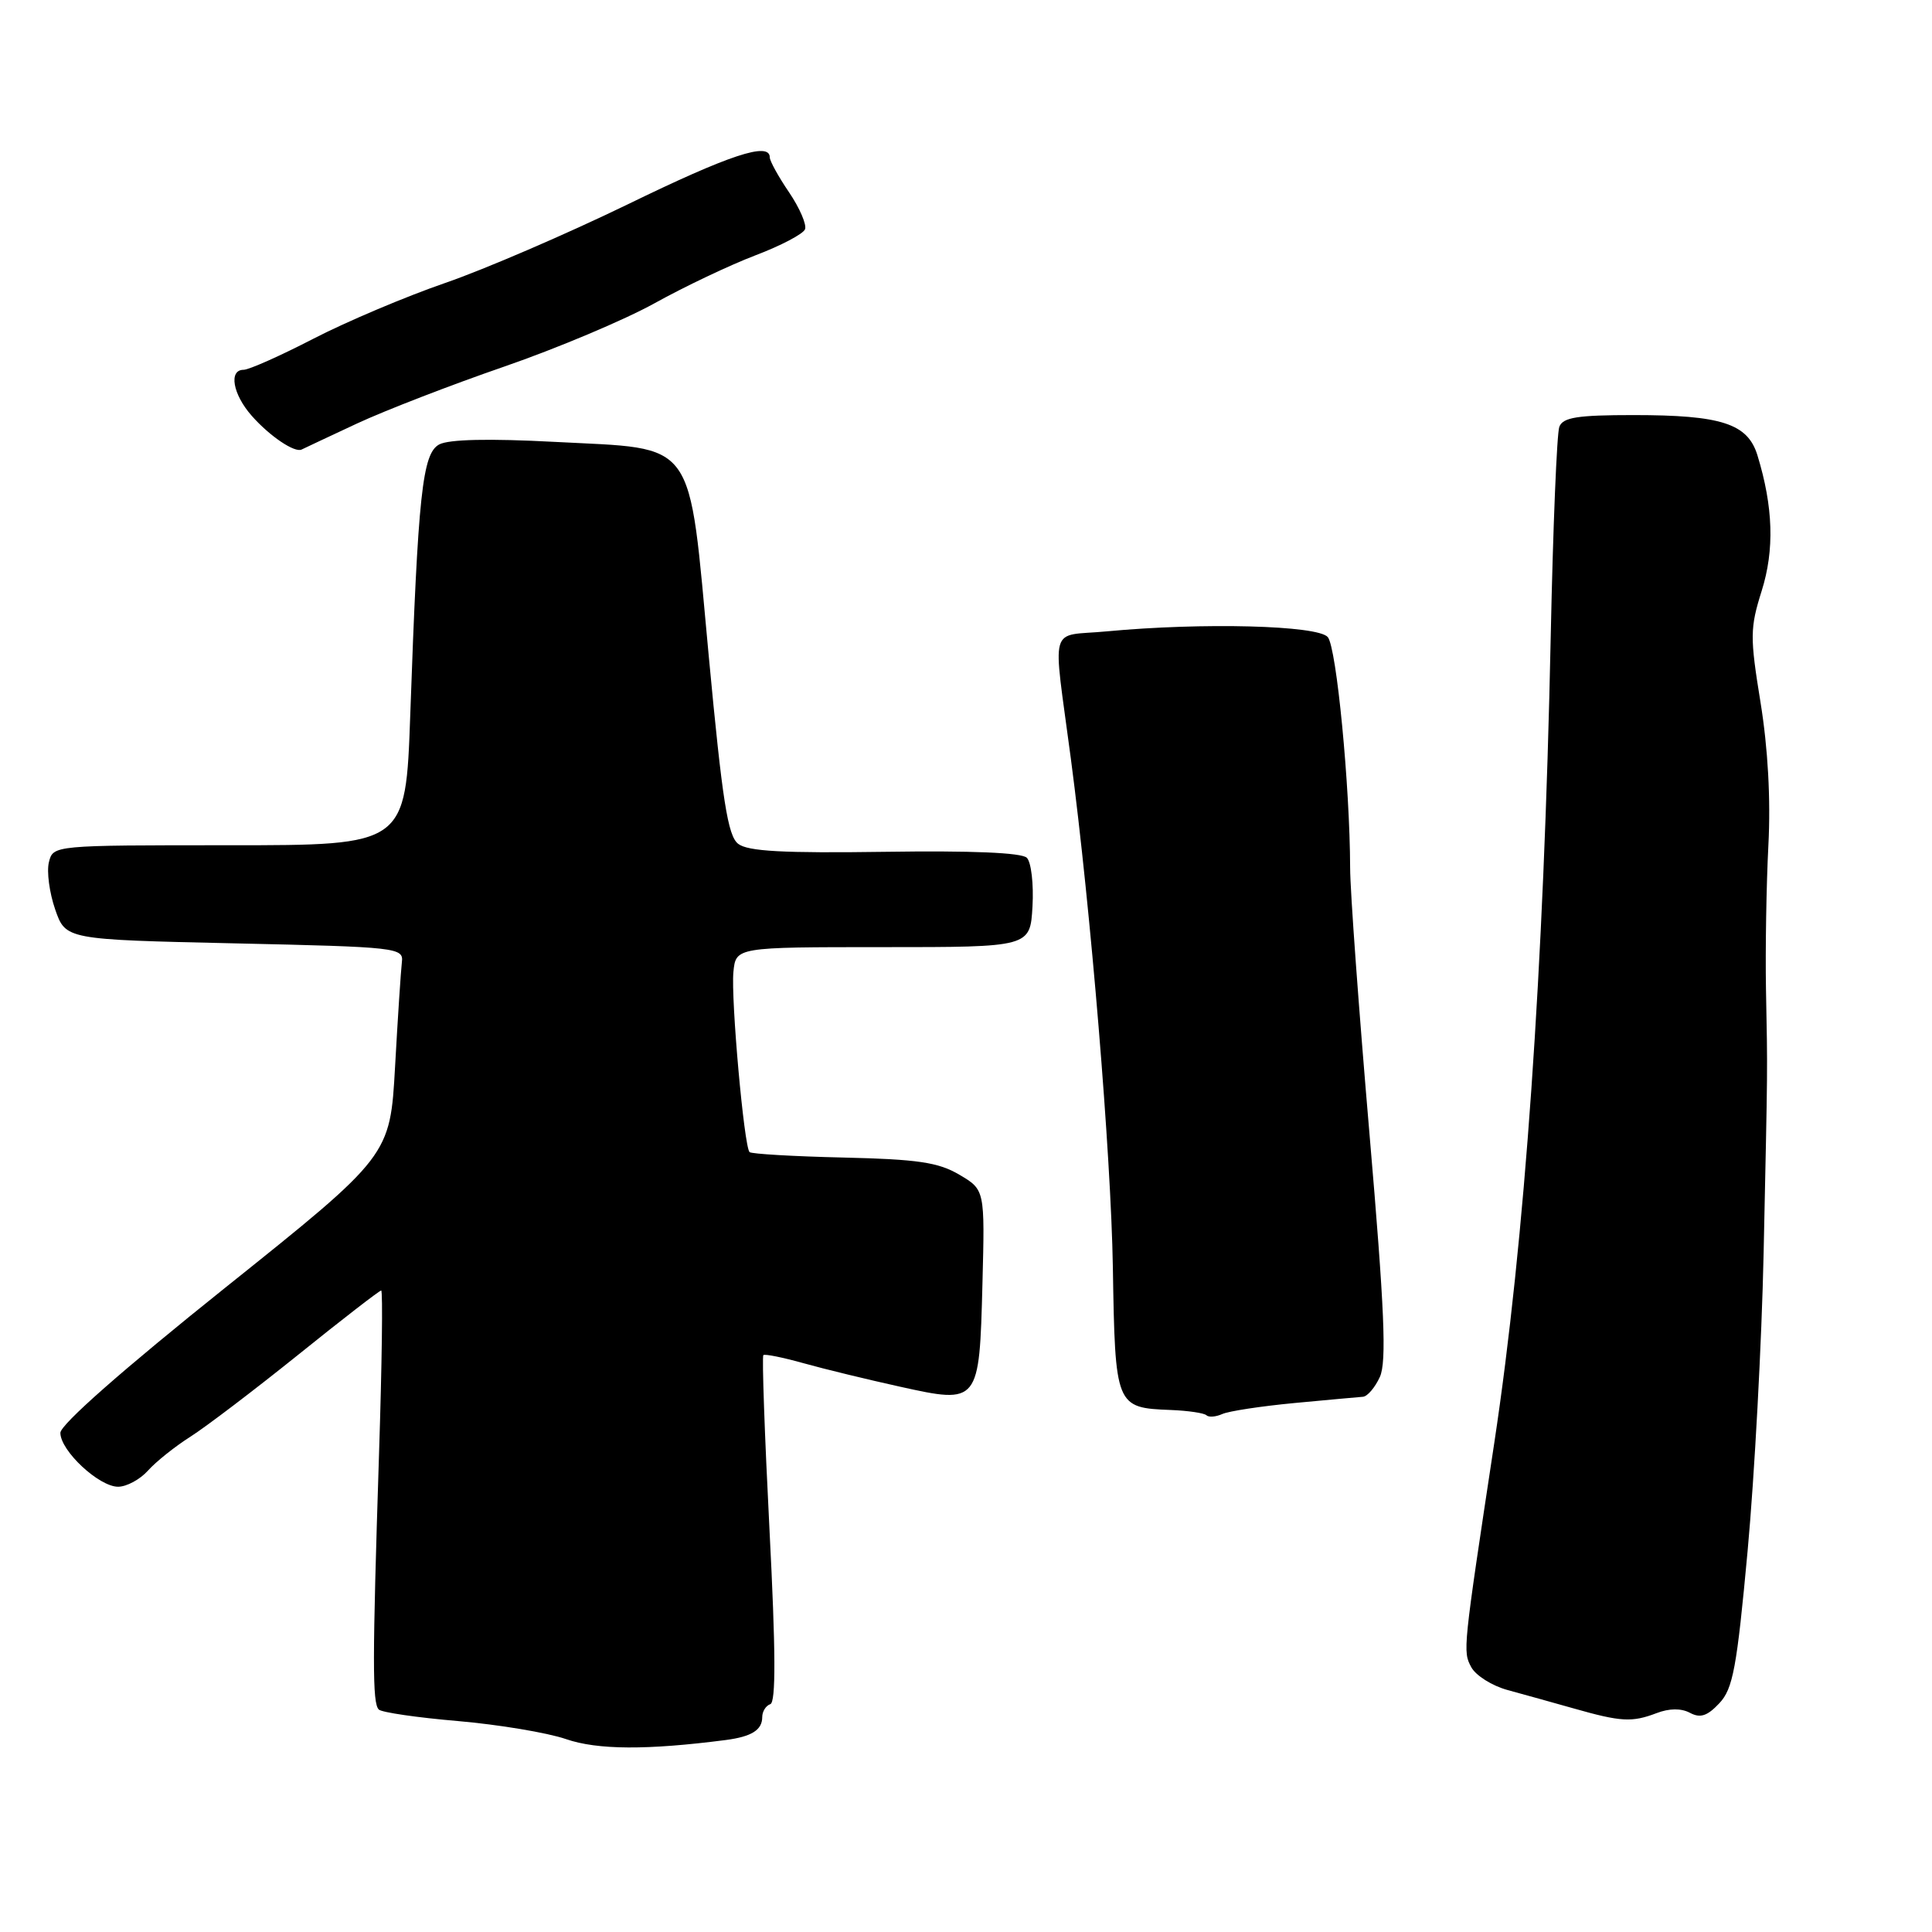 <?xml version="1.0" encoding="UTF-8" standalone="no"?>
<!DOCTYPE svg PUBLIC "-//W3C//DTD SVG 1.1//EN" "http://www.w3.org/Graphics/SVG/1.1/DTD/svg11.dtd" >
<svg xmlns="http://www.w3.org/2000/svg" xmlns:xlink="http://www.w3.org/1999/xlink" version="1.1" viewBox="0 0 256 256">
 <g >
 <path fill="currentColor"
d=" M 96.18 230.56 C 99.60 230.11 101.00 229.23 101.00 227.52 C 101.00 226.78 101.48 226.01 102.07 225.81 C 102.82 225.56 102.79 218.79 101.96 202.66 C 101.32 190.13 100.95 179.73 101.15 179.56 C 101.34 179.38 103.75 179.87 106.50 180.64 C 109.25 181.41 114.98 182.80 119.24 183.74 C 129.73 186.06 129.77 186.00 130.18 170.08 C 130.50 157.65 130.50 157.65 127.11 155.65 C 124.33 154.01 121.59 153.61 111.75 153.38 C 105.16 153.23 99.57 152.90 99.32 152.66 C 98.59 151.93 96.84 132.37 97.18 128.80 C 97.50 125.50 97.50 125.50 117.00 125.50 C 136.50 125.50 136.50 125.50 136.81 120.11 C 136.98 117.14 136.64 114.24 136.06 113.66 C 135.38 112.98 128.70 112.70 117.25 112.87 C 103.80 113.06 99.09 112.81 97.81 111.81 C 96.44 110.75 95.71 106.10 93.92 87.00 C 91.17 57.66 92.54 59.56 73.47 58.55 C 64.79 58.09 59.48 58.21 58.20 58.89 C 55.97 60.09 55.39 65.42 54.36 94.75 C 53.75 112.00 53.75 112.00 30.39 112.00 C 7.04 112.00 7.04 112.00 6.48 114.25 C 6.17 115.49 6.55 118.30 7.31 120.50 C 8.70 124.50 8.70 124.50 31.10 125.00 C 52.77 125.48 53.49 125.57 53.25 127.50 C 53.12 128.60 52.71 134.82 52.35 141.32 C 51.69 153.15 51.69 153.15 29.84 170.63 C 16.27 181.49 8.00 188.77 8.00 189.86 C 8.00 192.23 13.11 197.00 15.65 197.00 C 16.77 197.00 18.55 196.04 19.60 194.87 C 20.64 193.70 23.18 191.67 25.23 190.37 C 27.29 189.06 33.72 184.17 39.53 179.50 C 45.34 174.82 50.28 171.00 50.51 171.00 C 50.74 171.00 50.61 180.79 50.22 192.75 C 49.34 220.18 49.33 225.67 50.19 226.52 C 50.56 226.90 55.29 227.59 60.69 228.05 C 66.08 228.52 72.53 229.59 75.00 230.44 C 79.18 231.88 85.75 231.91 96.18 230.56 Z  M 219.50 227.00 C 221.20 226.35 222.77 226.34 223.93 226.96 C 225.30 227.69 226.22 227.39 227.82 225.69 C 229.63 223.77 230.14 221.00 231.57 205.48 C 232.48 195.59 233.44 177.82 233.69 166.00 C 234.24 140.11 234.22 142.64 234.00 131.00 C 233.91 125.78 234.05 117.22 234.32 112.00 C 234.64 105.91 234.26 99.12 233.28 93.08 C 231.87 84.40 231.88 83.23 233.43 78.30 C 235.14 72.87 234.97 67.18 232.87 60.33 C 231.58 56.13 228.11 55.00 216.46 55.00 C 209.03 55.00 207.10 55.30 206.62 56.55 C 206.29 57.40 205.78 69.89 205.48 84.30 C 204.56 128.58 202.05 164.41 198.00 191.19 C 193.83 218.70 193.82 218.80 194.95 220.91 C 195.55 222.02 197.71 223.38 199.77 223.94 C 201.82 224.50 205.75 225.59 208.50 226.37 C 214.79 228.16 216.24 228.24 219.50 227.00 Z  M 171.50 185.91 C 175.90 185.50 179.99 185.12 180.59 185.08 C 181.19 185.04 182.20 183.85 182.84 182.45 C 183.75 180.44 183.46 173.56 181.46 150.20 C 180.06 133.86 178.90 118.03 178.90 115.00 C 178.87 104.17 177.10 85.82 175.94 84.42 C 174.64 82.86 159.38 82.46 146.64 83.66 C 138.86 84.40 139.48 82.21 141.89 100.50 C 144.53 120.47 147.21 152.93 147.46 167.91 C 147.76 186.38 147.82 186.55 155.13 186.83 C 157.44 186.92 159.57 187.24 159.86 187.53 C 160.16 187.82 161.09 187.75 161.95 187.37 C 162.80 186.98 167.10 186.33 171.50 185.91 Z  M 47.30 56.12 C 51.04 54.38 59.81 50.99 66.80 48.58 C 73.78 46.17 82.75 42.39 86.72 40.19 C 90.68 37.99 96.70 35.13 100.08 33.84 C 103.46 32.56 106.43 31.00 106.67 30.38 C 106.91 29.76 105.96 27.56 104.56 25.49 C 103.15 23.42 102.00 21.33 102.00 20.86 C 102.00 18.74 96.68 20.50 83.11 27.11 C 75.07 31.01 64.22 35.69 59.00 37.49 C 53.77 39.29 45.91 42.62 41.53 44.88 C 37.14 47.15 32.98 49.00 32.28 49.00 C 30.27 49.00 30.84 52.25 33.36 55.10 C 35.73 57.79 39.06 60.04 39.98 59.56 C 40.27 59.41 43.56 57.87 47.30 56.12 Z "/>
</g>
</svg>